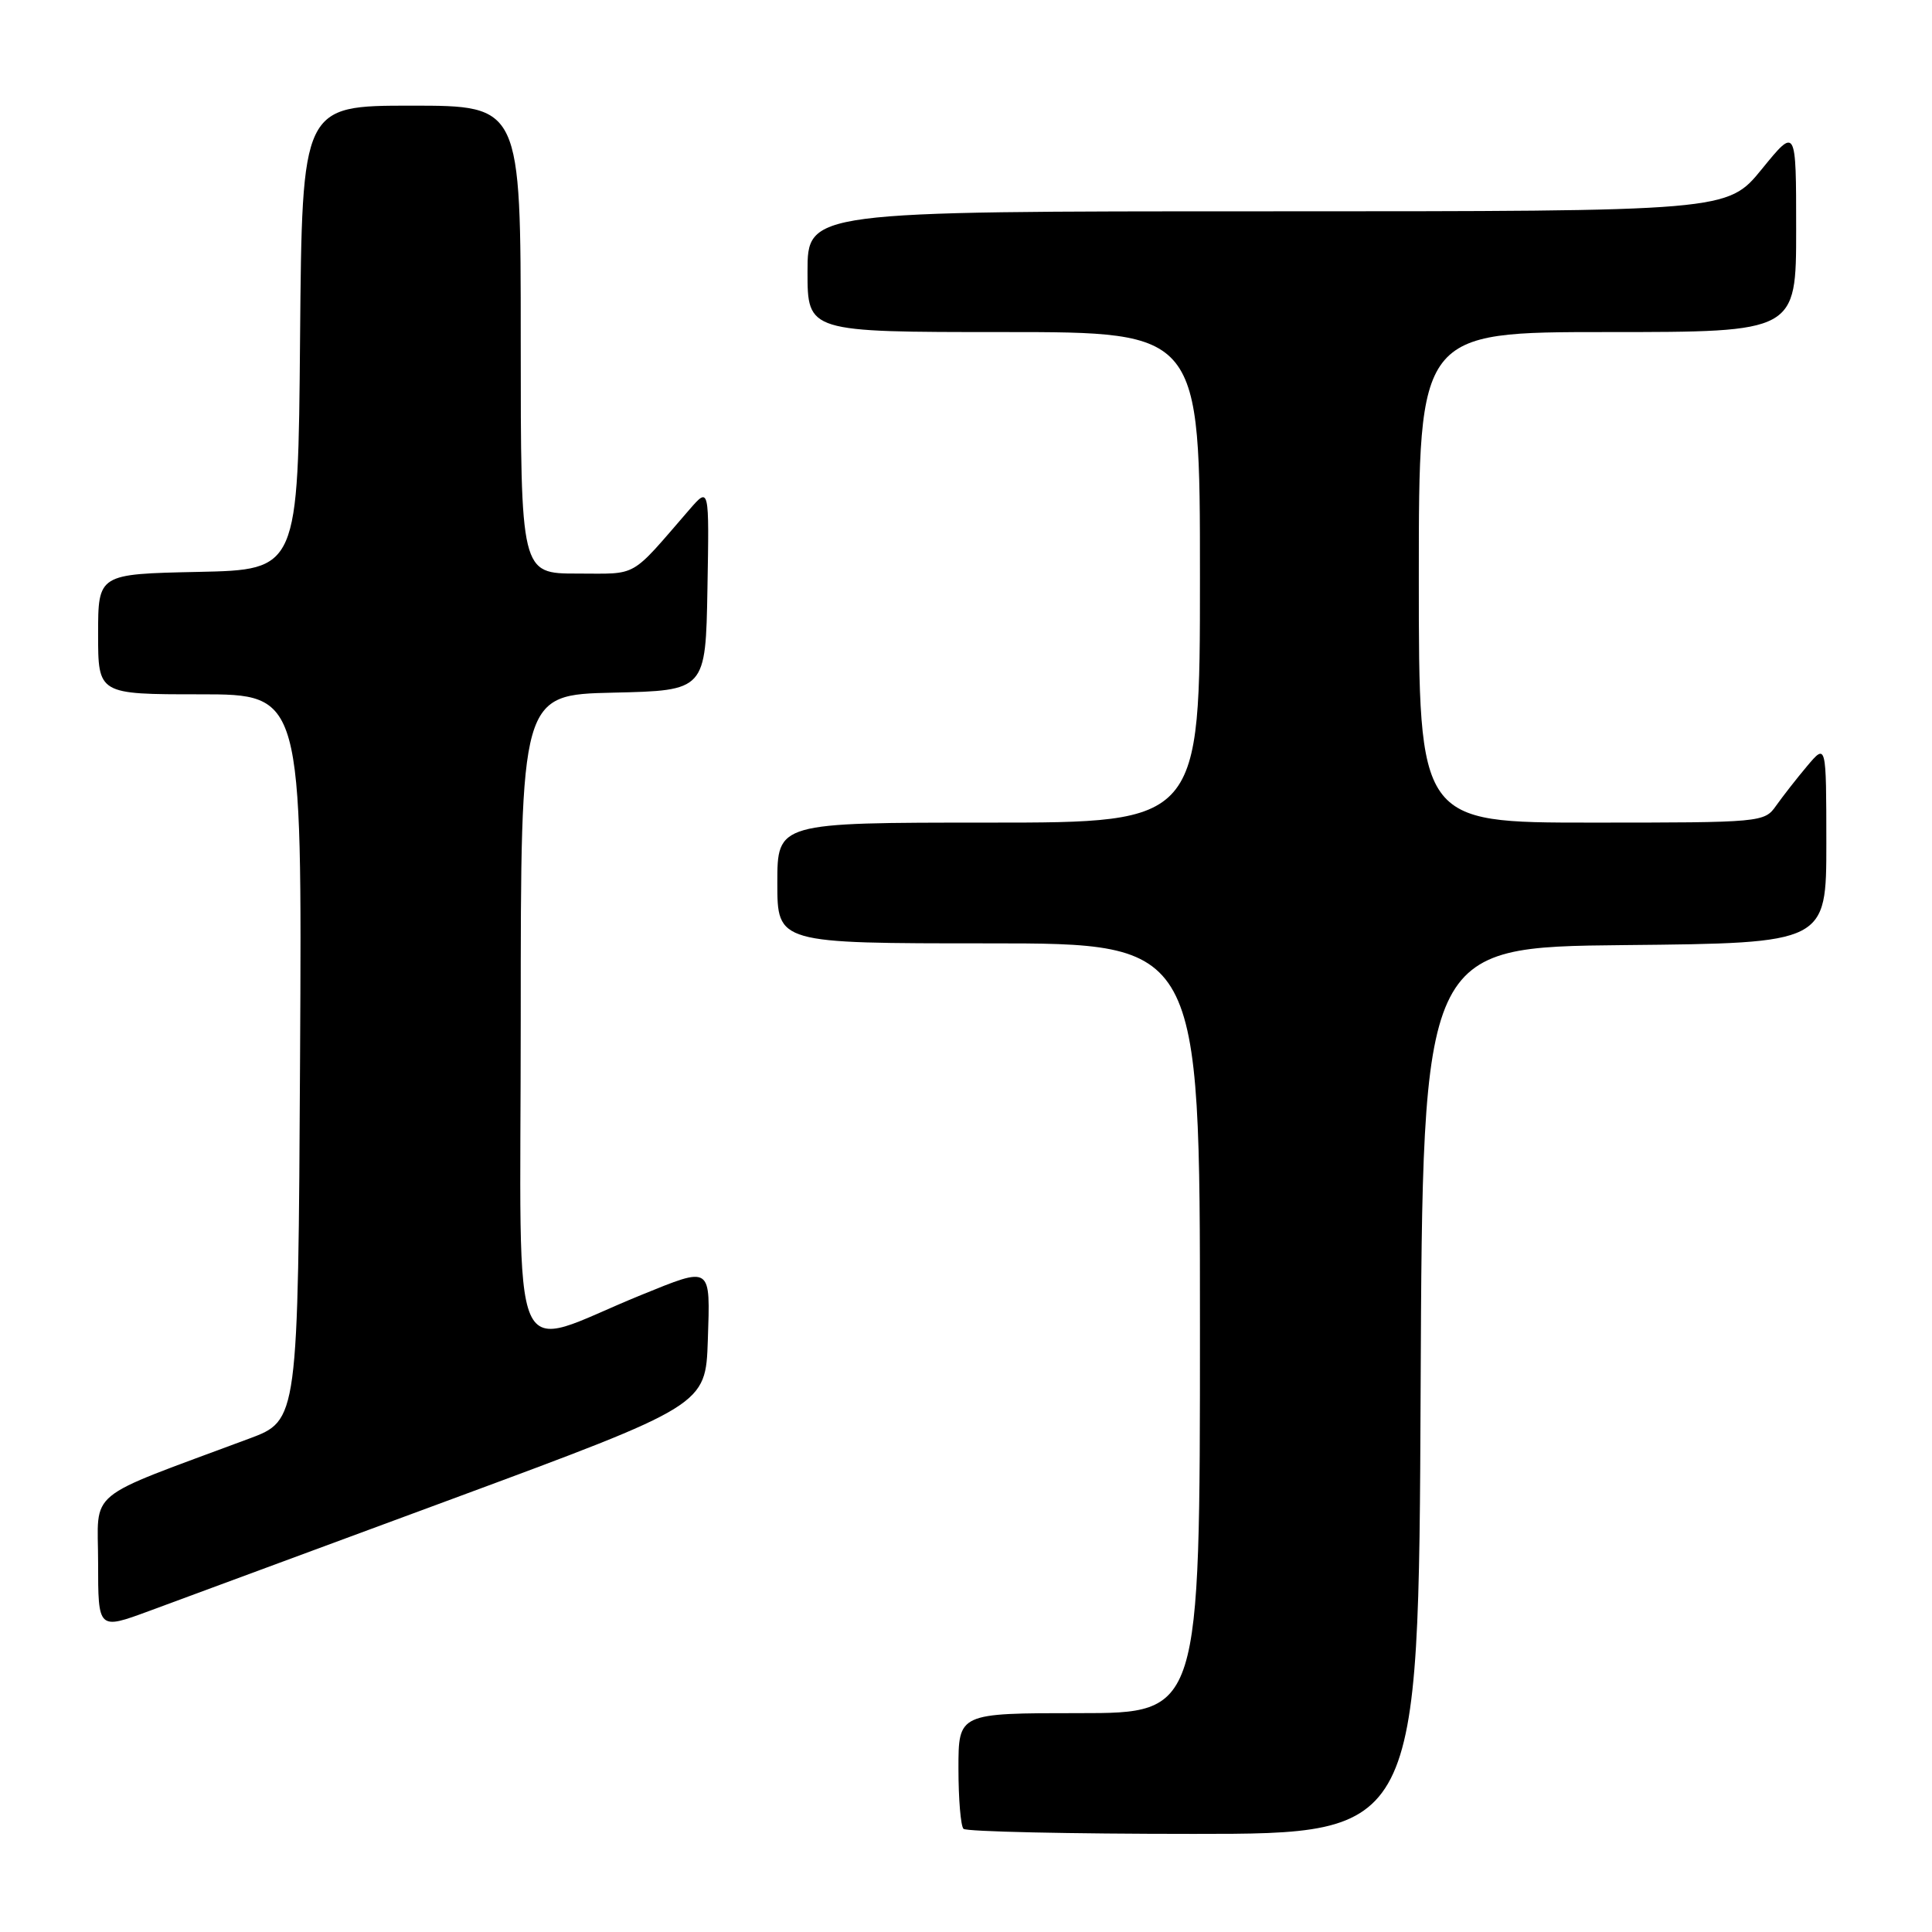 <?xml version="1.0" encoding="UTF-8" standalone="no"?>
<!DOCTYPE svg PUBLIC "-//W3C//DTD SVG 1.1//EN" "http://www.w3.org/Graphics/SVG/1.1/DTD/svg11.dtd" >
<svg xmlns="http://www.w3.org/2000/svg" xmlns:xlink="http://www.w3.org/1999/xlink" version="1.1" viewBox="0 0 256 256">
 <g >
 <path fill="currentColor"
d=" M 188.24 184.25 C 188.50 125.50 188.50 125.50 215.25 125.23 C 242.00 124.97 242.00 124.97 242.00 111.73 C 241.99 98.50 241.99 98.50 239.46 101.50 C 238.07 103.15 236.23 105.51 235.35 106.75 C 233.79 108.97 233.48 109.00 210.88 109.00 C 188.00 109.00 188.00 109.00 188.00 76.50 C 188.00 44.00 188.00 44.00 213.00 44.00 C 238.00 44.00 238.00 44.00 238.00 30.41 C 238.00 16.82 238.00 16.82 233.45 22.41 C 228.89 28.00 228.89 28.00 167.95 28.00 C 107.00 28.00 107.00 28.00 107.00 36.00 C 107.00 44.00 107.00 44.00 133.00 44.00 C 159.00 44.00 159.00 44.00 159.00 76.50 C 159.00 109.00 159.00 109.00 131.00 109.00 C 103.00 109.00 103.00 109.00 103.00 117.00 C 103.00 125.00 103.00 125.00 131.00 125.00 C 159.00 125.00 159.00 125.00 159.00 176.00 C 159.00 227.00 159.00 227.00 143.00 227.00 C 127.00 227.00 127.00 227.00 127.00 234.33 C 127.00 238.37 127.30 241.97 127.67 242.33 C 128.03 242.70 141.75 243.00 158.16 243.00 C 187.98 243.00 187.98 243.00 188.24 184.25 Z  M 60.00 198.59 C 93.50 186.19 93.50 186.19 93.79 177.60 C 94.12 167.62 94.35 167.78 84.92 171.61 C 67.07 178.87 69.00 183.31 69.00 135.02 C 69.00 92.06 69.00 92.06 81.25 91.78 C 93.50 91.50 93.50 91.50 93.74 78.00 C 93.98 64.50 93.98 64.50 91.37 67.50 C 83.36 76.75 84.67 76.00 76.49 76.00 C 69.00 76.00 69.00 76.00 69.00 45.00 C 69.00 14.00 69.00 14.00 54.51 14.00 C 40.03 14.00 40.03 14.00 39.76 44.75 C 39.50 75.50 39.50 75.50 26.25 75.78 C 13.00 76.06 13.00 76.06 13.00 84.03 C 13.00 92.00 13.00 92.00 26.51 92.00 C 40.02 92.00 40.02 92.00 39.76 140.10 C 39.50 188.21 39.50 188.21 33.00 190.63 C 10.91 198.87 13.00 197.15 13.00 207.07 C 13.00 215.96 13.00 215.96 19.75 213.47 C 23.46 212.10 41.57 205.41 60.00 198.59 Z "/>
</g>
</svg>